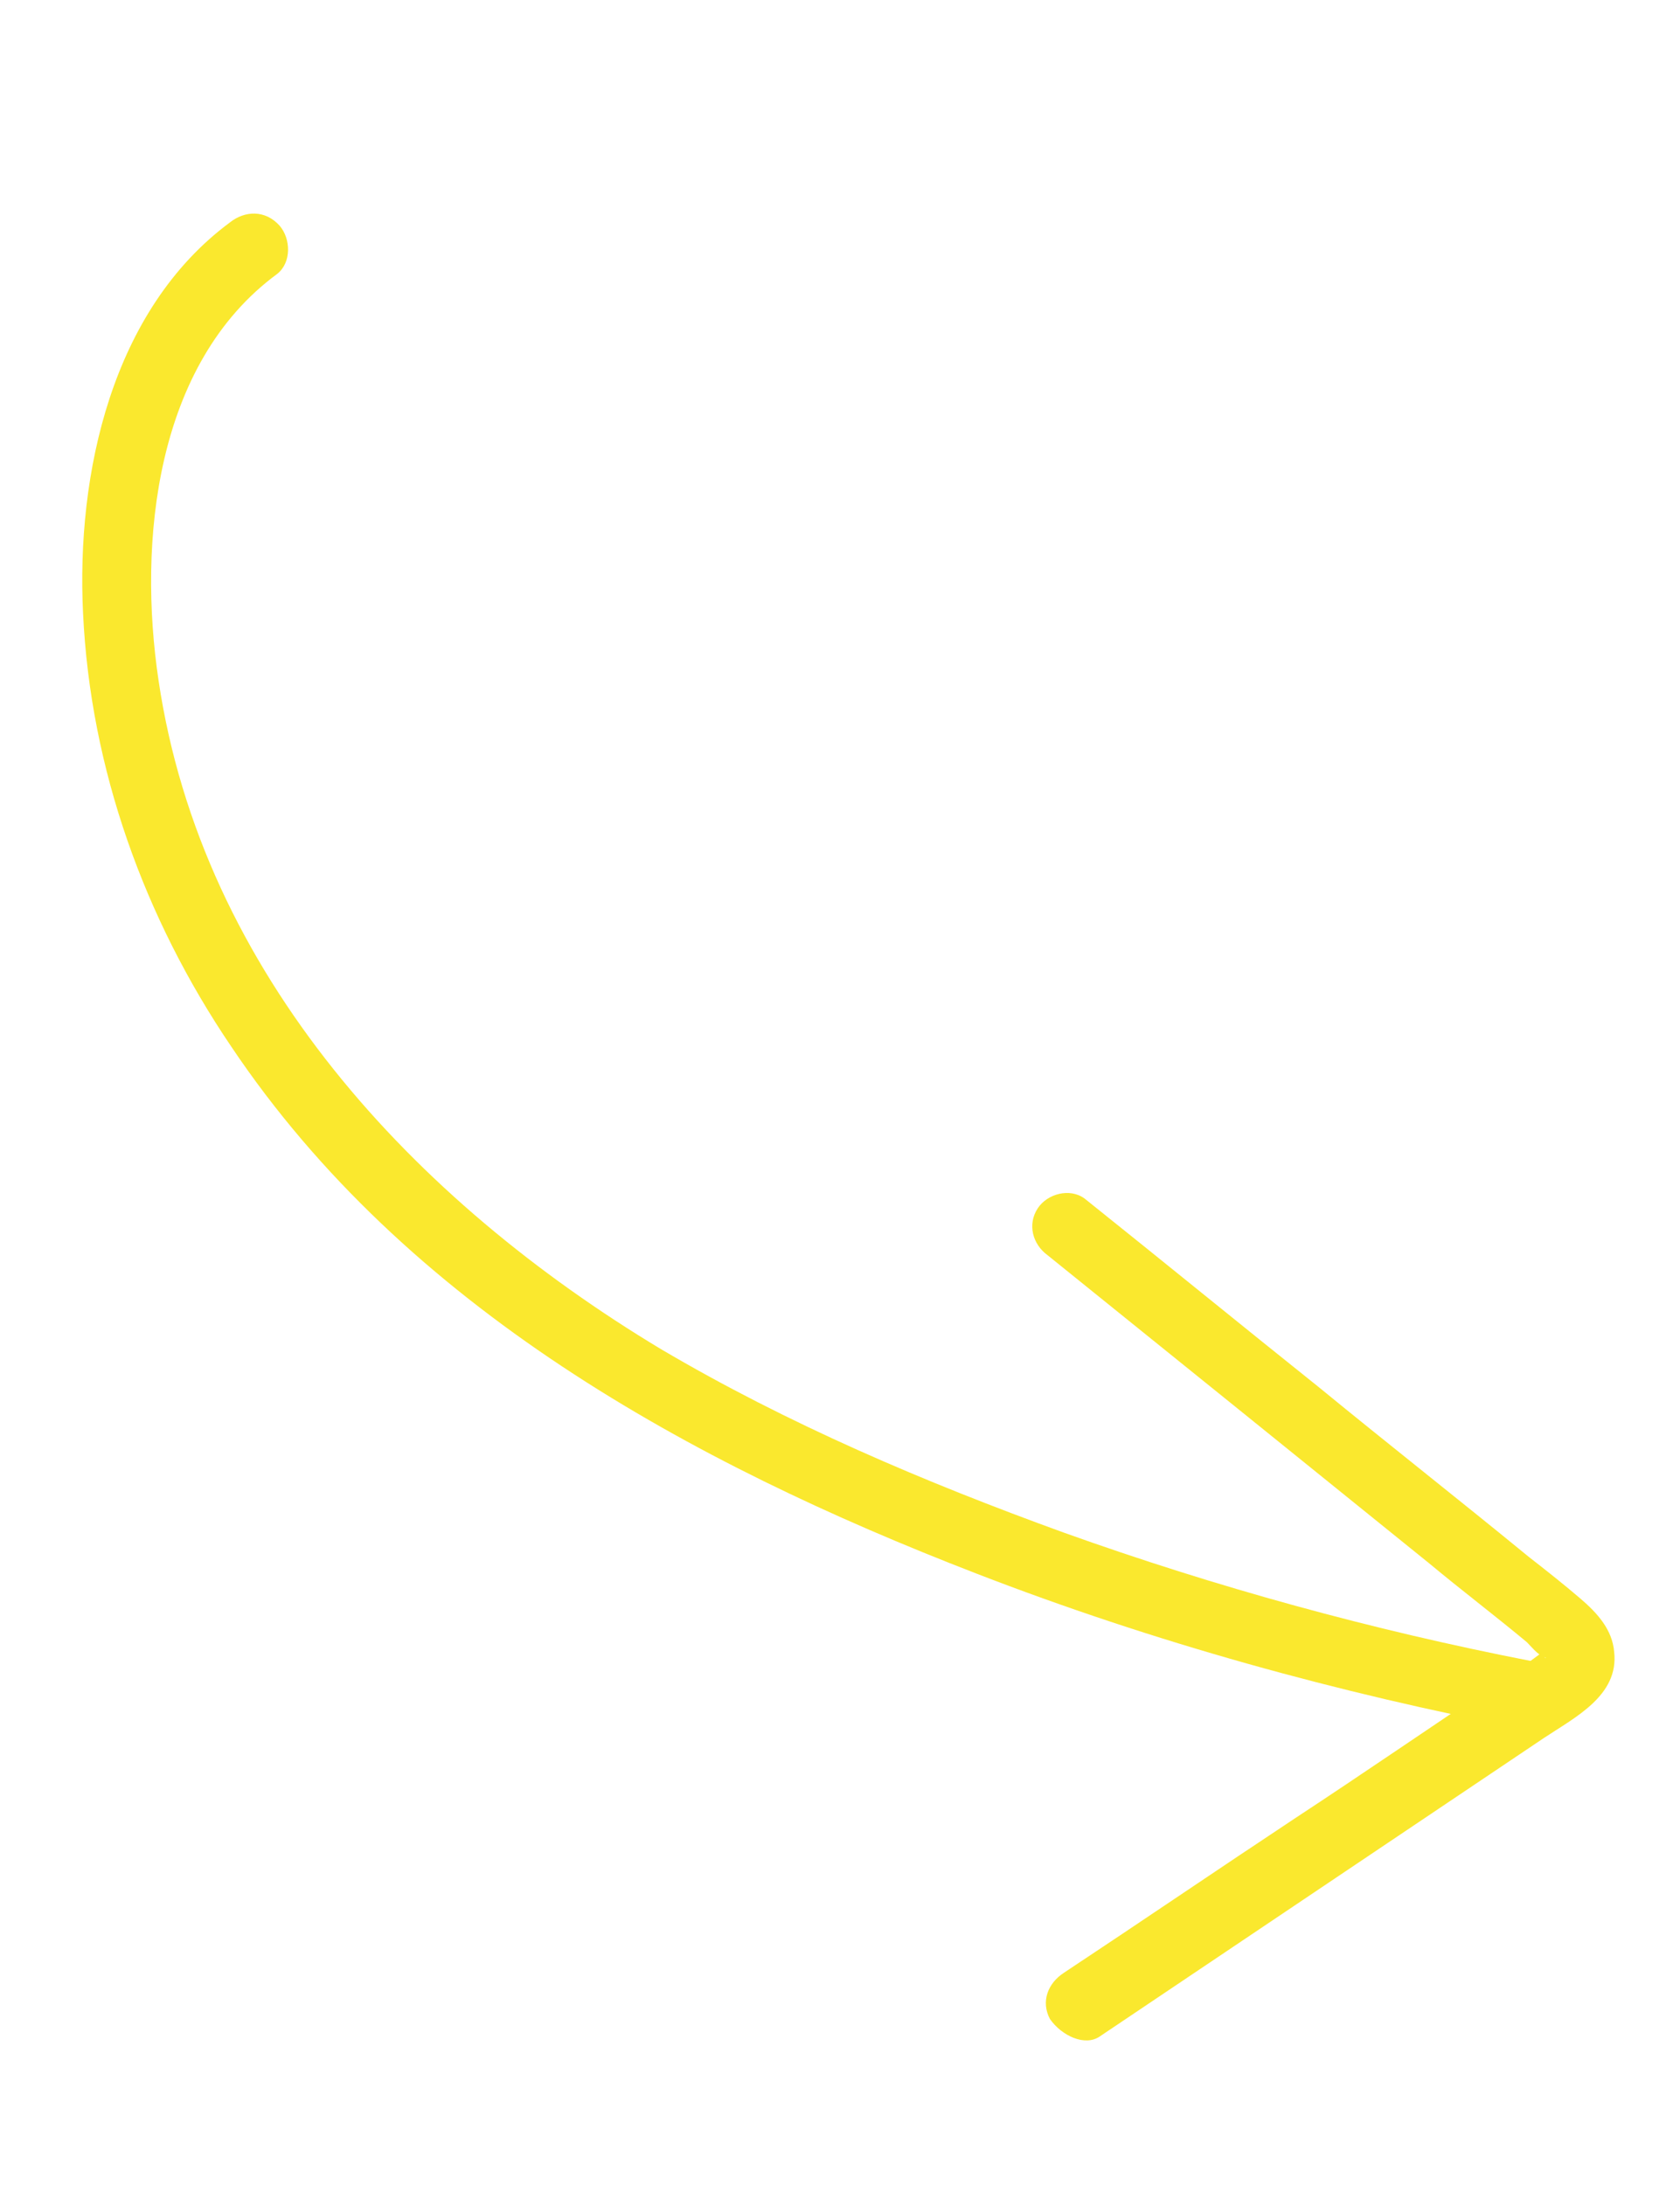 <svg width="173" height="225" viewBox="0 0 173 225" fill="none" xmlns="http://www.w3.org/2000/svg">
<path d="M23.694 22.887C11.491 31.921 7.84 48.8 8.555 63.181C9.313 79.135 14.843 94.519 23.805 107.744C41.814 134.608 71.071 150.624 100.505 162C118.825 169.089 137.762 174.323 157.099 178.034C158.898 178.376 160.784 176.398 160.88 174.795C161.026 172.75 159.439 171.357 157.641 171.015C141.291 167.828 125.26 163.423 109.55 157.8C95.225 152.606 81.168 146.636 68.033 138.89C42.677 123.637 20.808 100.316 16.324 70.038C14.202 55.809 15.962 37.457 28.549 28.198C30.029 27.024 29.951 24.595 28.806 23.253C27.299 21.555 25.174 21.713 23.694 22.887Z" fill="#FAE82E"/>
<path d="M113.243 209.68C128.5 199.429 143.757 189.178 159.014 178.927C162.169 176.826 166.732 174.574 166.22 170.078C166.033 167.815 164.526 166.118 162.772 164.615C161.018 163.113 159.293 161.749 157.401 160.275C150.277 154.433 143.044 148.758 135.919 142.916C127.795 136.42 119.808 129.896 111.683 123.4C110.154 122.282 107.84 122.912 106.86 124.412C105.771 126.079 106.343 128.117 107.872 129.235C121.034 139.853 134.196 150.47 147.191 160.979C150.503 163.737 153.924 166.328 157.236 169.086C157.598 169.441 158.381 170.428 158.99 170.588C159.461 170.777 158.881 170.755 159.099 170.421C160.028 169.363 159.012 170.008 159.012 170.008C158.874 170.037 157.394 171.211 157.256 171.24C156.241 171.884 155.363 172.5 154.347 173.145C147.405 177.767 140.491 182.526 133.41 187.177C125.452 192.444 117.522 197.848 109.564 203.115C107.917 204.18 107.162 206.065 108.118 207.878C109.349 209.634 111.734 210.716 113.243 209.68Z" fill="#FAE82E"/>
</svg>
